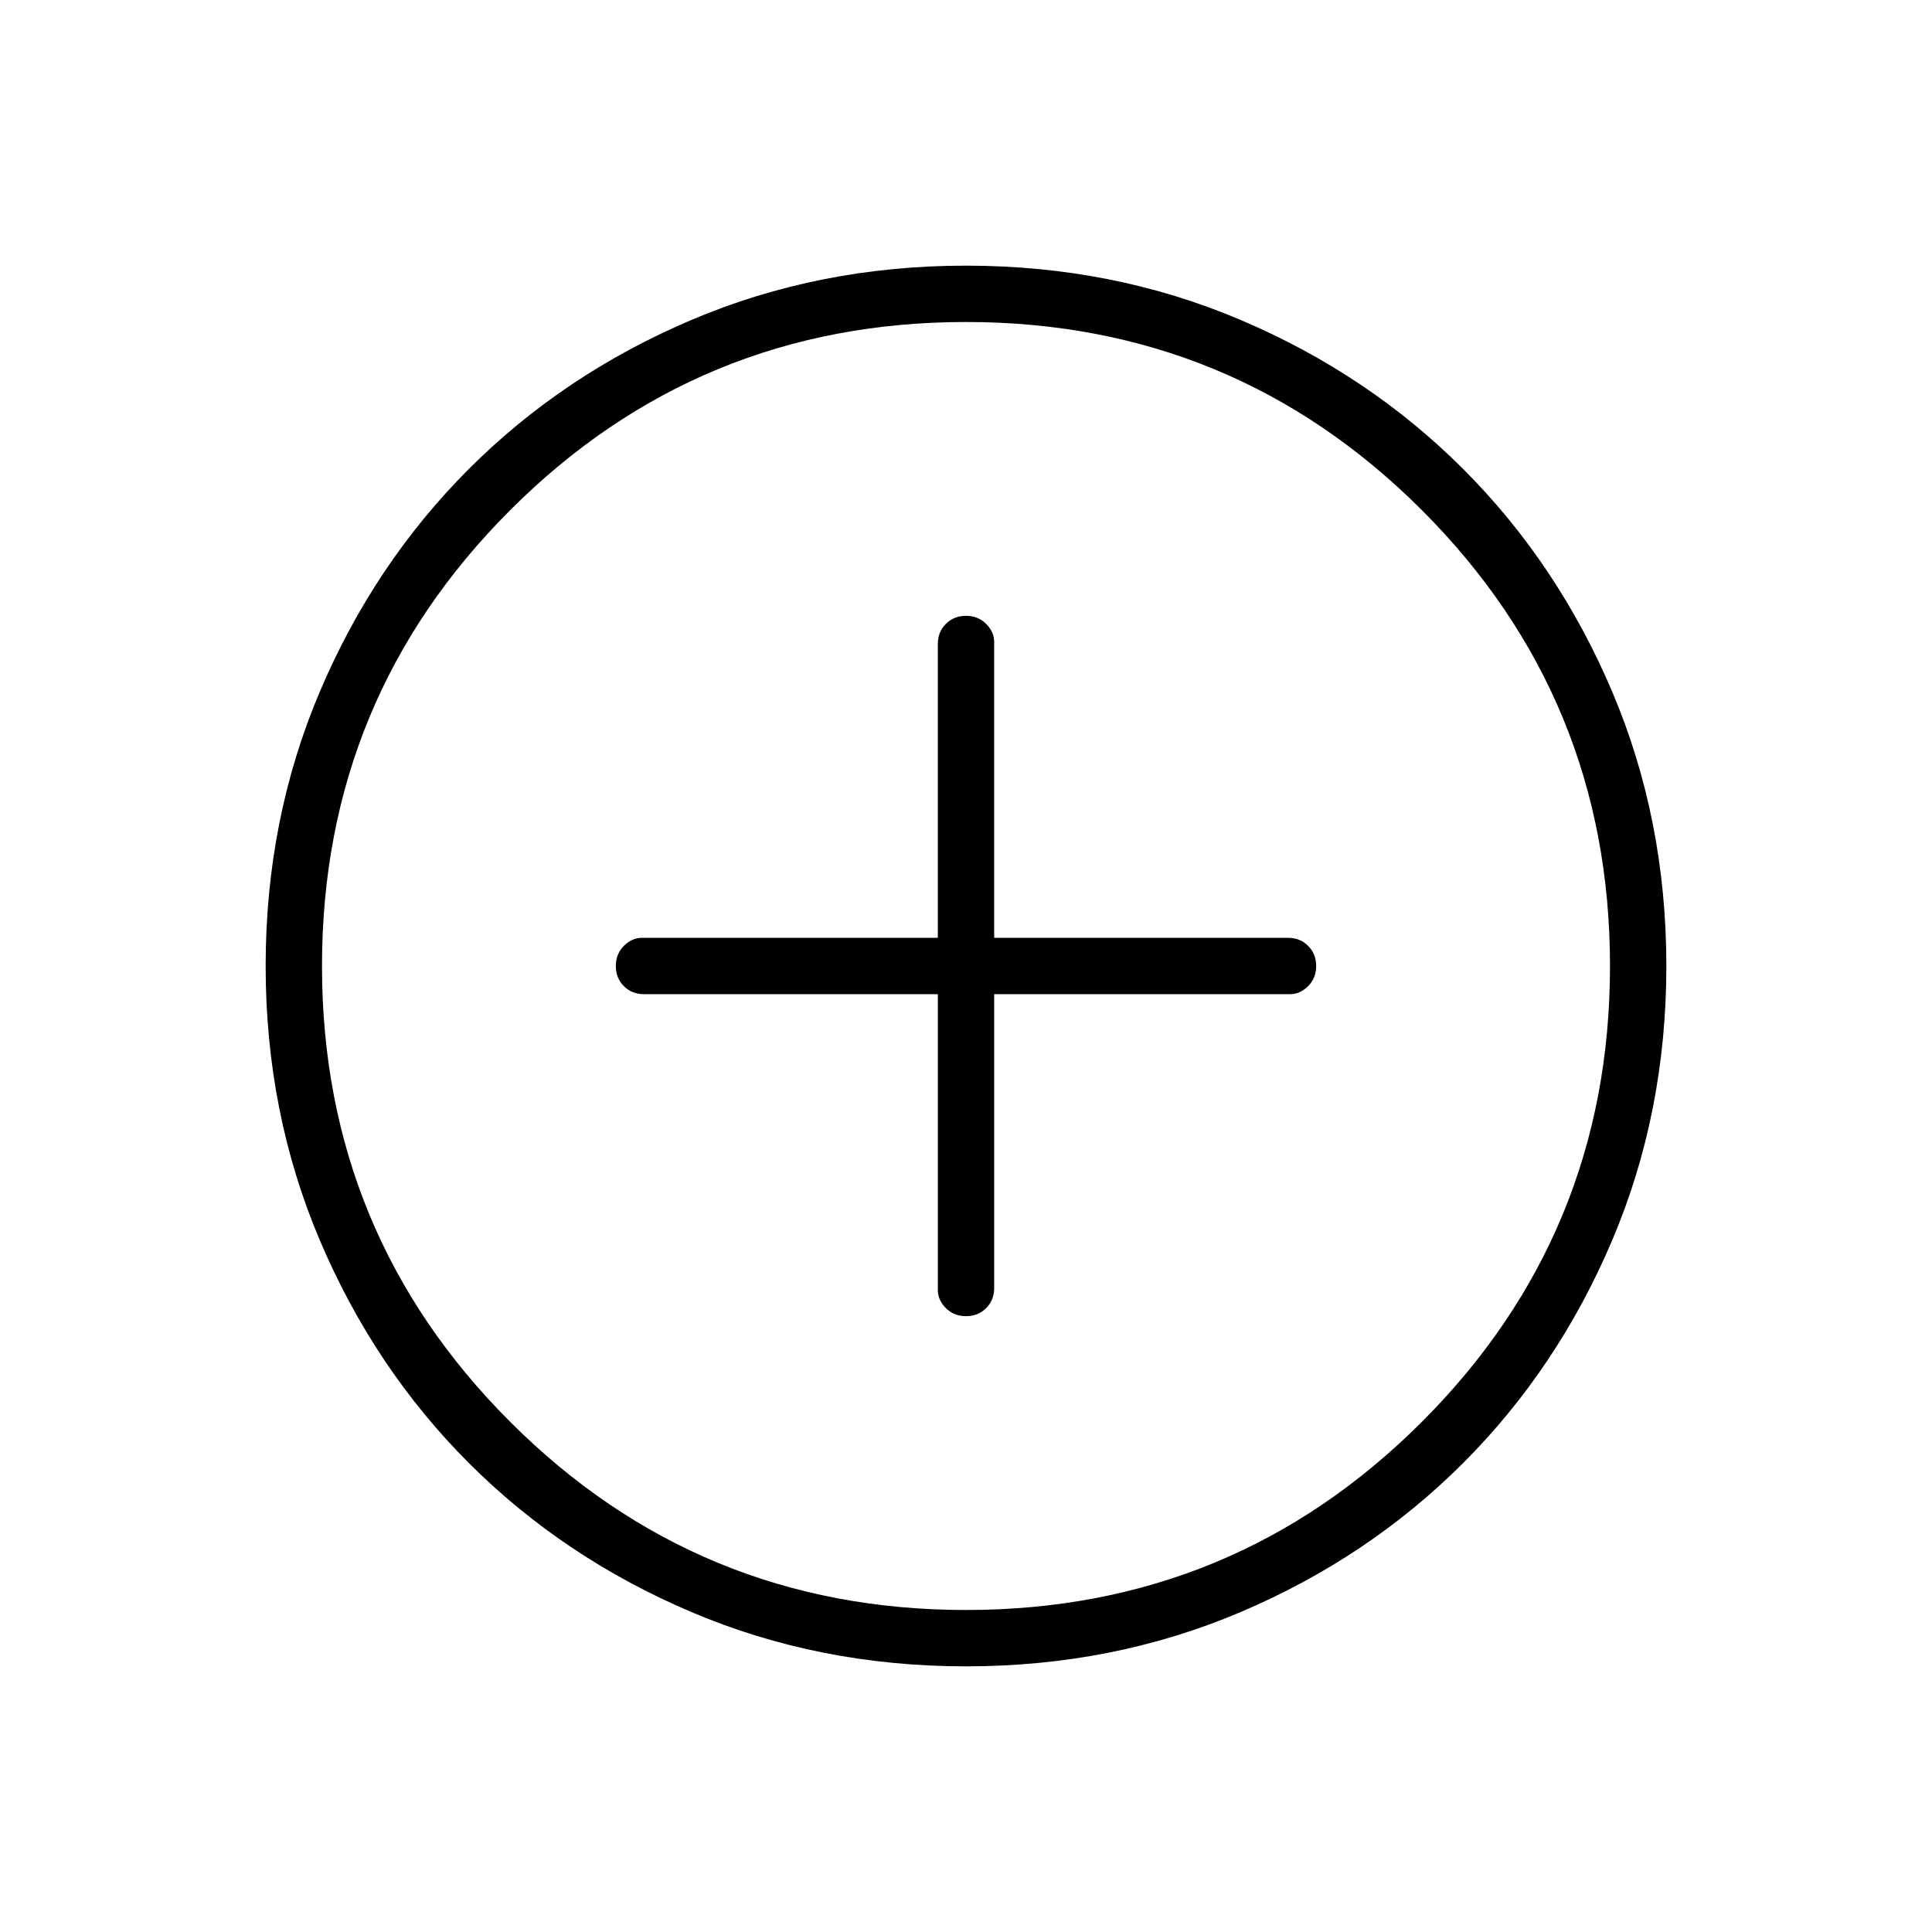 <svg xmlns="http://www.w3.org/2000/svg" height="24" width="24"><path d="M12 16.35q.15 0 .25-.1t.1-.25v-3.65h3.675q.125 0 .225-.1t.1-.25q0-.15-.1-.25t-.25-.1h-3.65V7.975q0-.125-.1-.225t-.25-.1q-.15 0-.25.1t-.1.25v3.65H7.975q-.125 0-.225.1t-.1.25q0 .15.1.25t.25.1h3.65v3.675q0 .125.1.225t.25.1Zm0 4.35q-1.825 0-3.412-.675Q7 19.35 5.825 18.175 4.65 17 3.975 15.412 3.3 13.825 3.3 12t.675-3.413Q4.65 7 5.825 5.825t2.763-1.85Q10.175 3.3 12 3.3t3.413.675q1.587.675 2.762 1.85t1.85 2.762Q20.7 10.175 20.7 12q0 1.825-.675 3.412-.675 1.588-1.85 2.763-1.175 1.175-2.762 1.85-1.588.675-3.413.675Zm0-8.7Zm0 8q3.325 0 5.663-2.337Q20 15.325 20 12t-2.337-5.663Q15.325 4 12 4T6.338 6.337Q4 8.675 4 12t2.338 5.663Q8.675 20 12 20Z"/></svg>